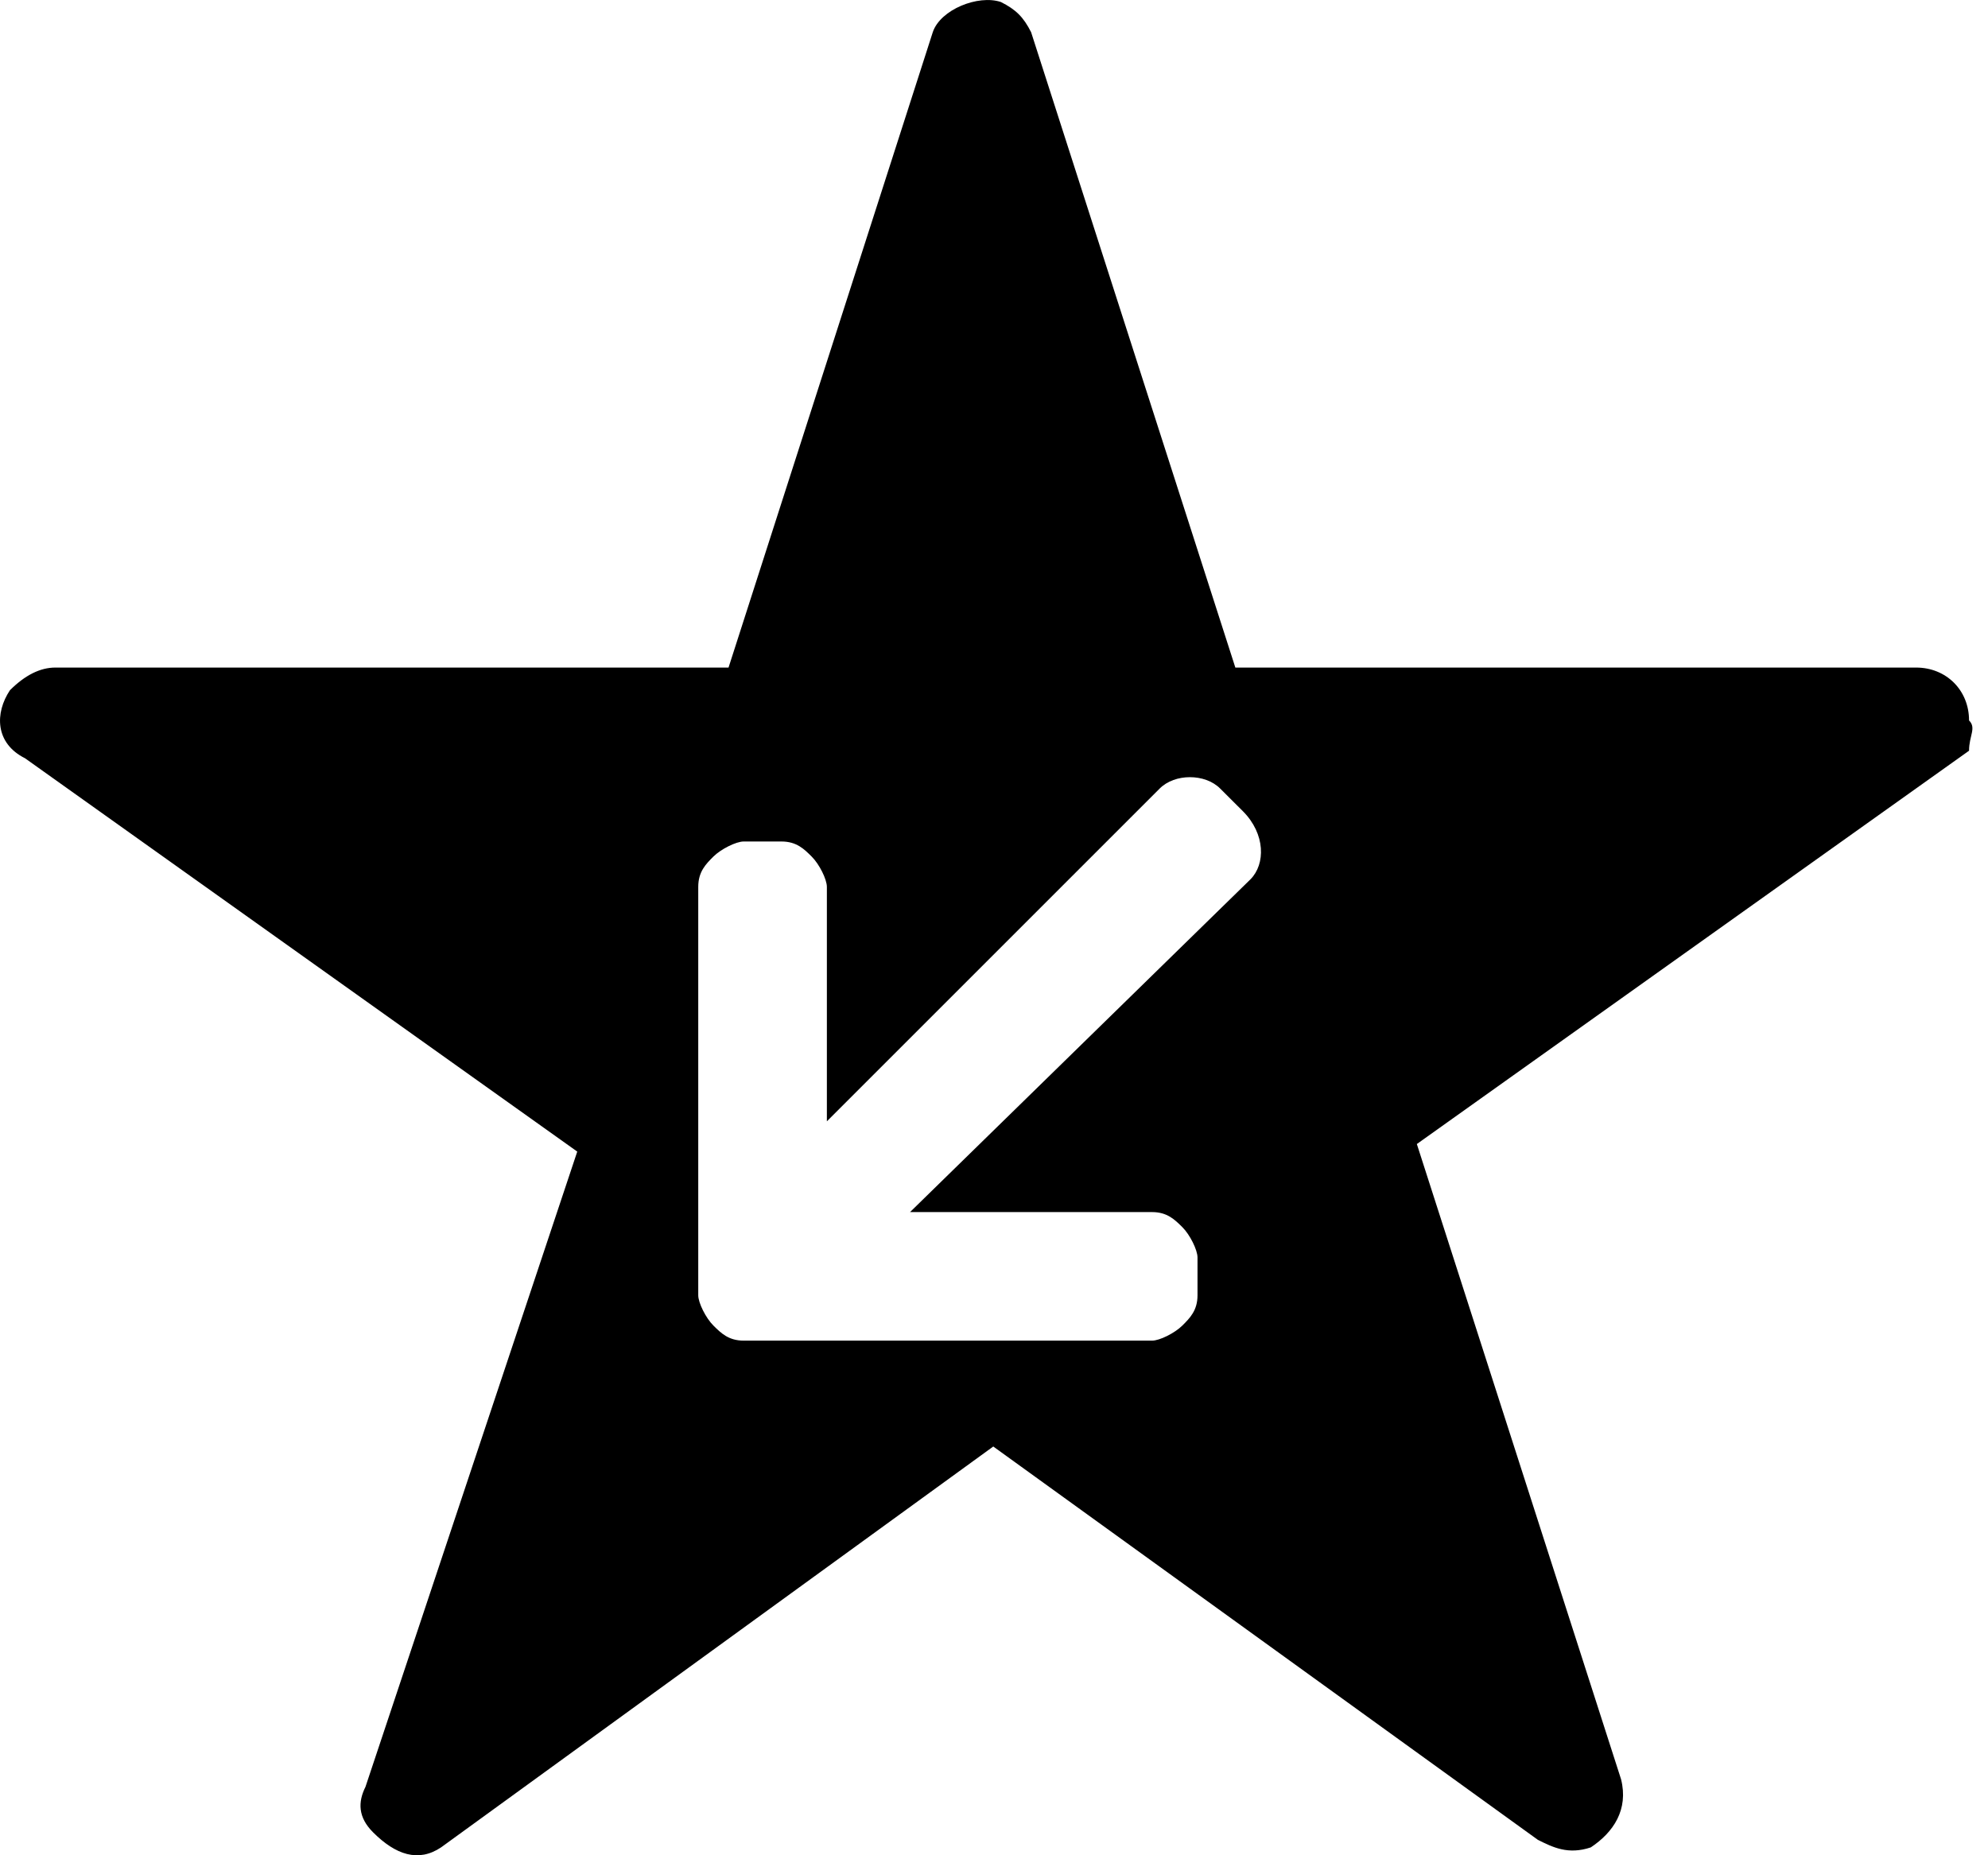 <svg width="30" height="28" viewBox="0 0 30 28"
    xmlns="http://www.w3.org/2000/svg">
    <path d="M29.714 10.873C29.714 10.417 29.371 10.075 28.915 10.075H18.642L15.56 0.486C15.445 0.258 15.331 0.144 15.103 0.03C14.761 -0.084 14.19 0.144 14.076 0.486L10.994 10.075H0.835C0.607 10.075 0.378 10.189 0.15 10.417C-0.078 10.759 -0.078 11.216 0.378 11.444L8.711 17.38L5.515 26.968C5.401 27.196 5.401 27.425 5.629 27.653C5.971 27.995 6.314 28.11 6.656 27.881L14.989 21.831L23.207 27.767C23.436 27.881 23.664 27.995 24.006 27.881C24.349 27.653 24.577 27.311 24.463 26.854L21.381 17.266L29.714 11.33C29.714 11.102 29.828 10.988 29.714 10.873ZM18.87 13.271L13.733 18.293H17.386C17.614 18.293 17.728 18.407 17.843 18.521C17.957 18.635 18.071 18.864 18.071 18.978V19.549C18.071 19.777 17.957 19.891 17.843 20.005C17.728 20.119 17.5 20.233 17.386 20.233H11.222C10.994 20.233 10.88 20.119 10.765 20.005C10.651 19.891 10.537 19.663 10.537 19.549V13.385C10.537 13.156 10.651 13.042 10.765 12.928C10.88 12.814 11.108 12.7 11.222 12.7H11.793C12.021 12.7 12.135 12.814 12.249 12.928C12.364 13.042 12.478 13.271 12.478 13.385V16.923L17.5 11.901C17.728 11.672 18.185 11.672 18.413 11.901L18.756 12.243C19.098 12.586 19.098 13.042 18.87 13.271Z" />
</svg>
